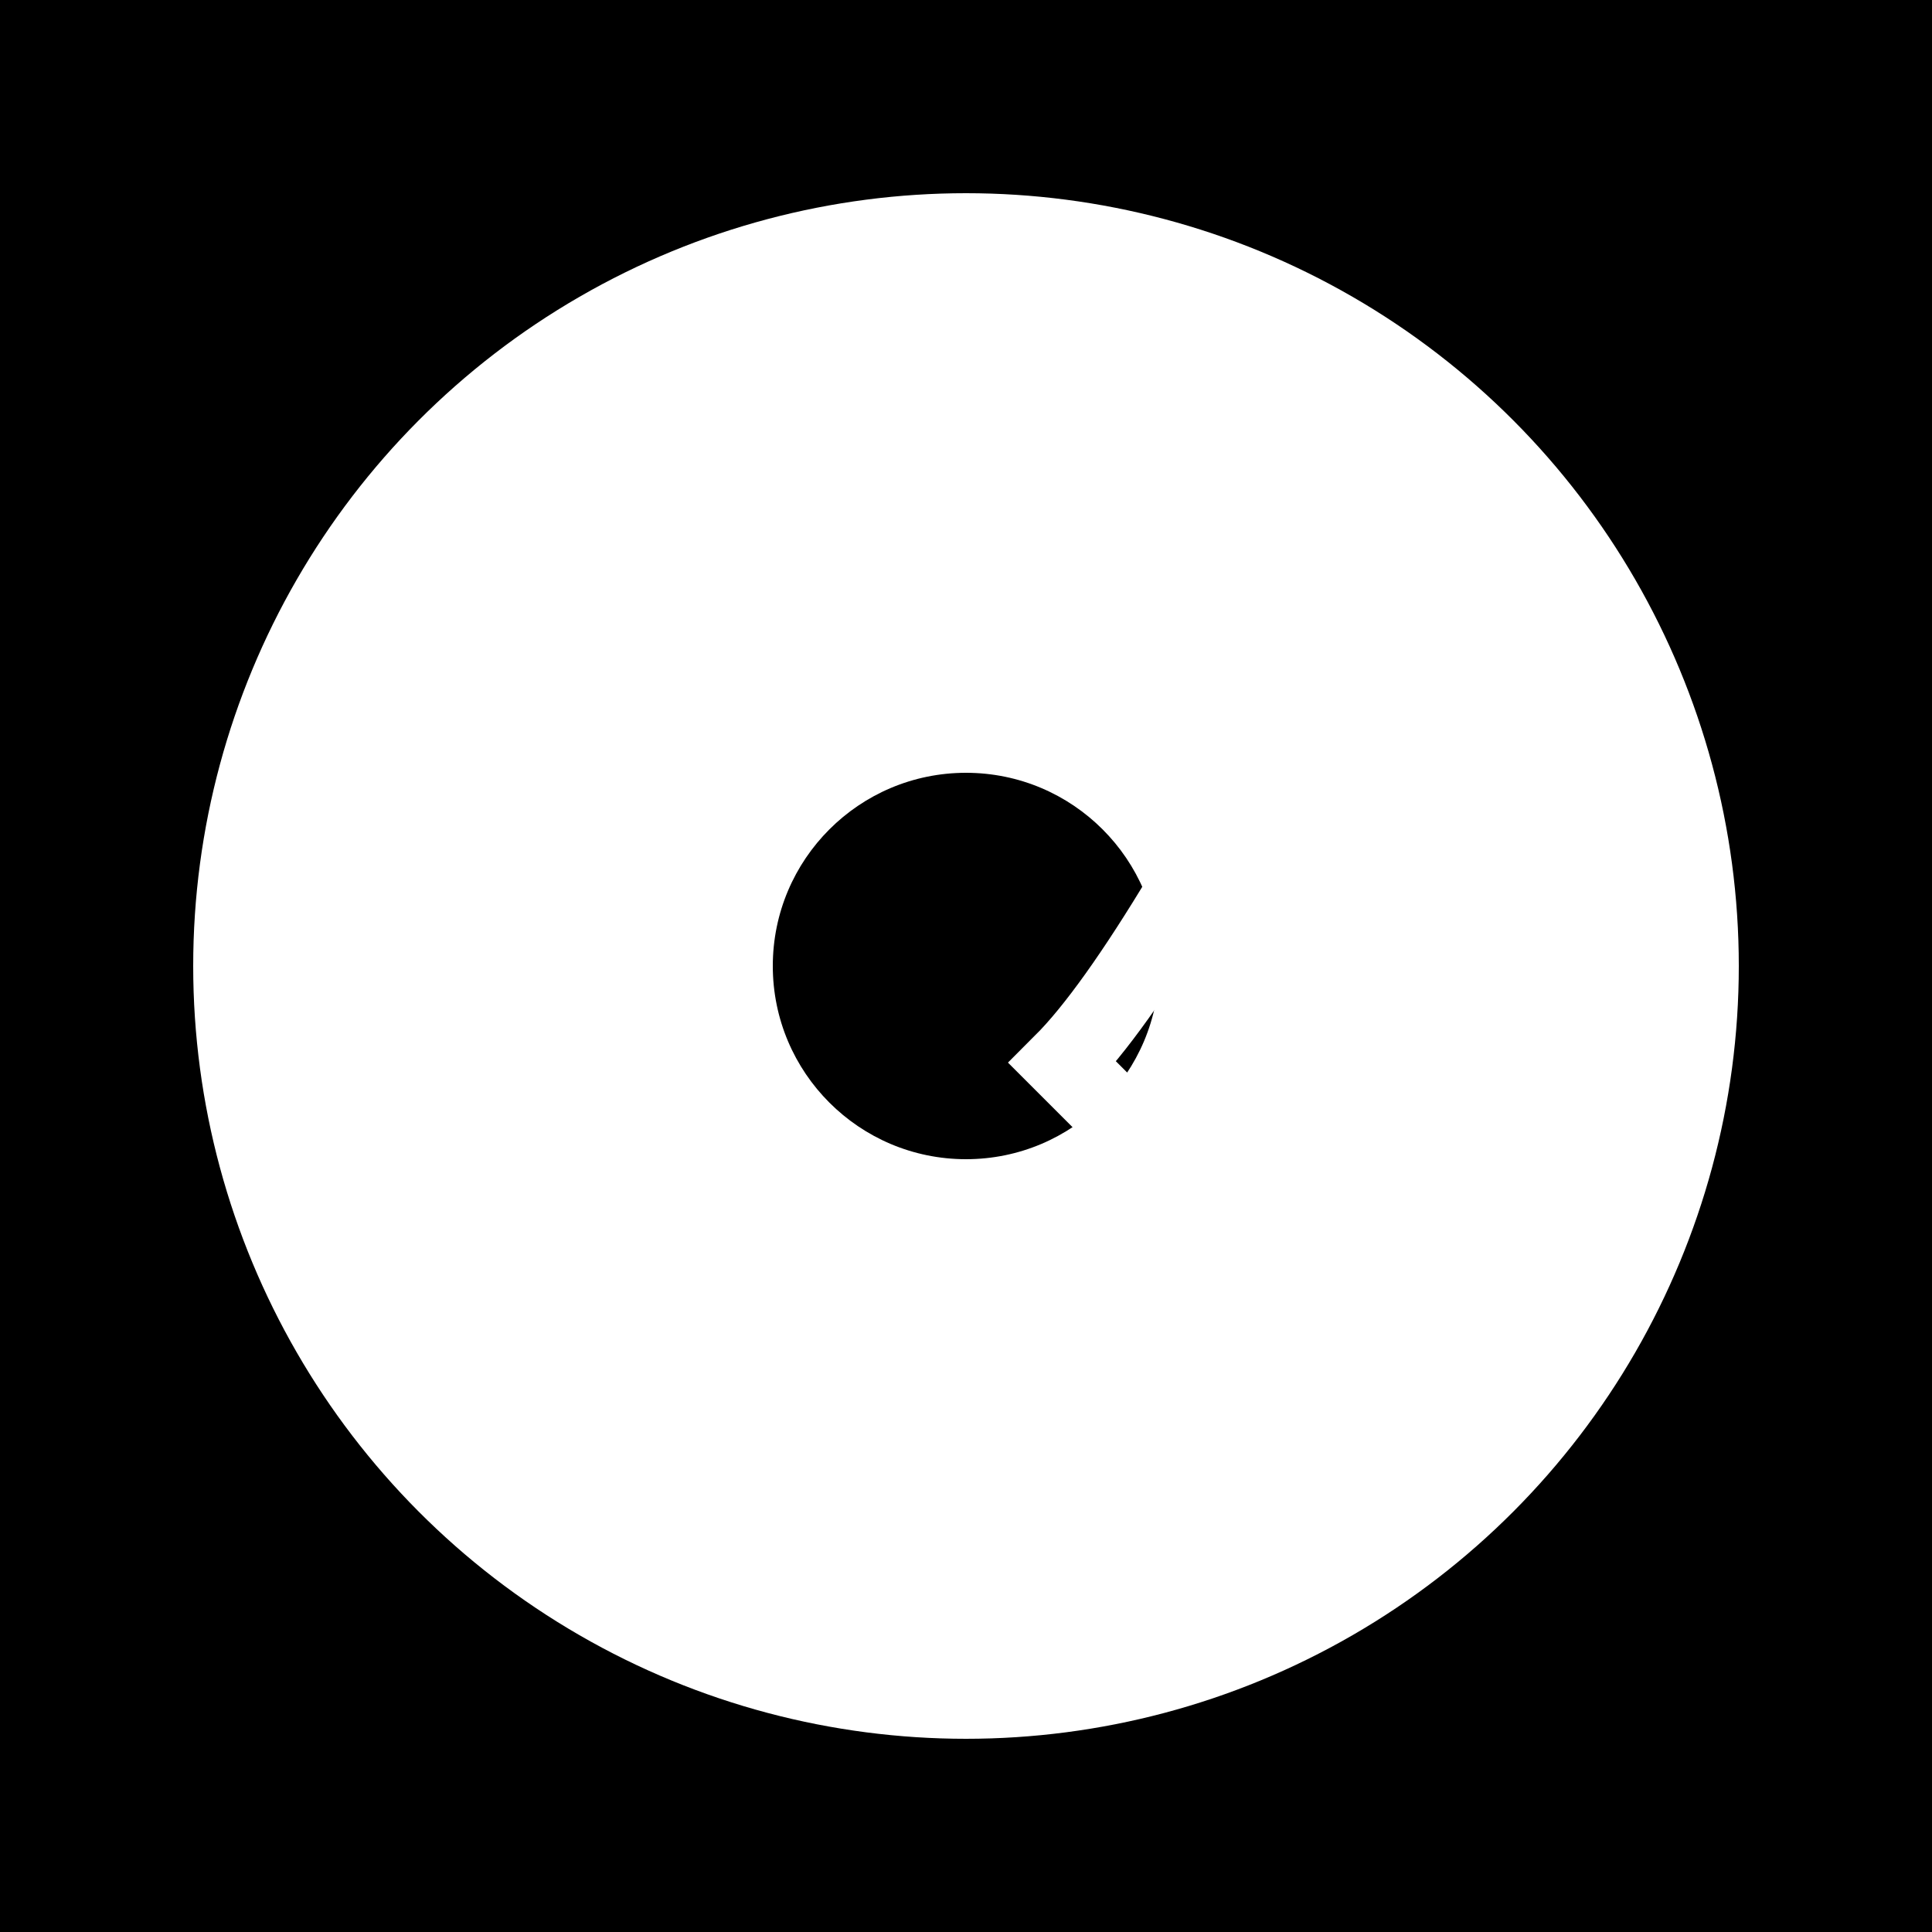 <svg width="100" height="100" viewBox="0 0 100 100" xmlns="http://www.w3.org/2000/svg">
  <!-- Fondo negro -->
  <rect width="100" height="100" fill="black"/>
  <!-- Disco de vinilo blanco -->
  <circle cx="50" cy="50" r="40" fill="white"/>
  <!-- Etiqueta central negra -->
  <circle cx="50" cy="50" r="10" fill="black"/>
  <!-- Brazo del tocadiscos blanco -->
  <path d="M70 30 Q60 50 55 55 L60 60" stroke="white" stroke-width="4" fill="none"/>
</svg>
